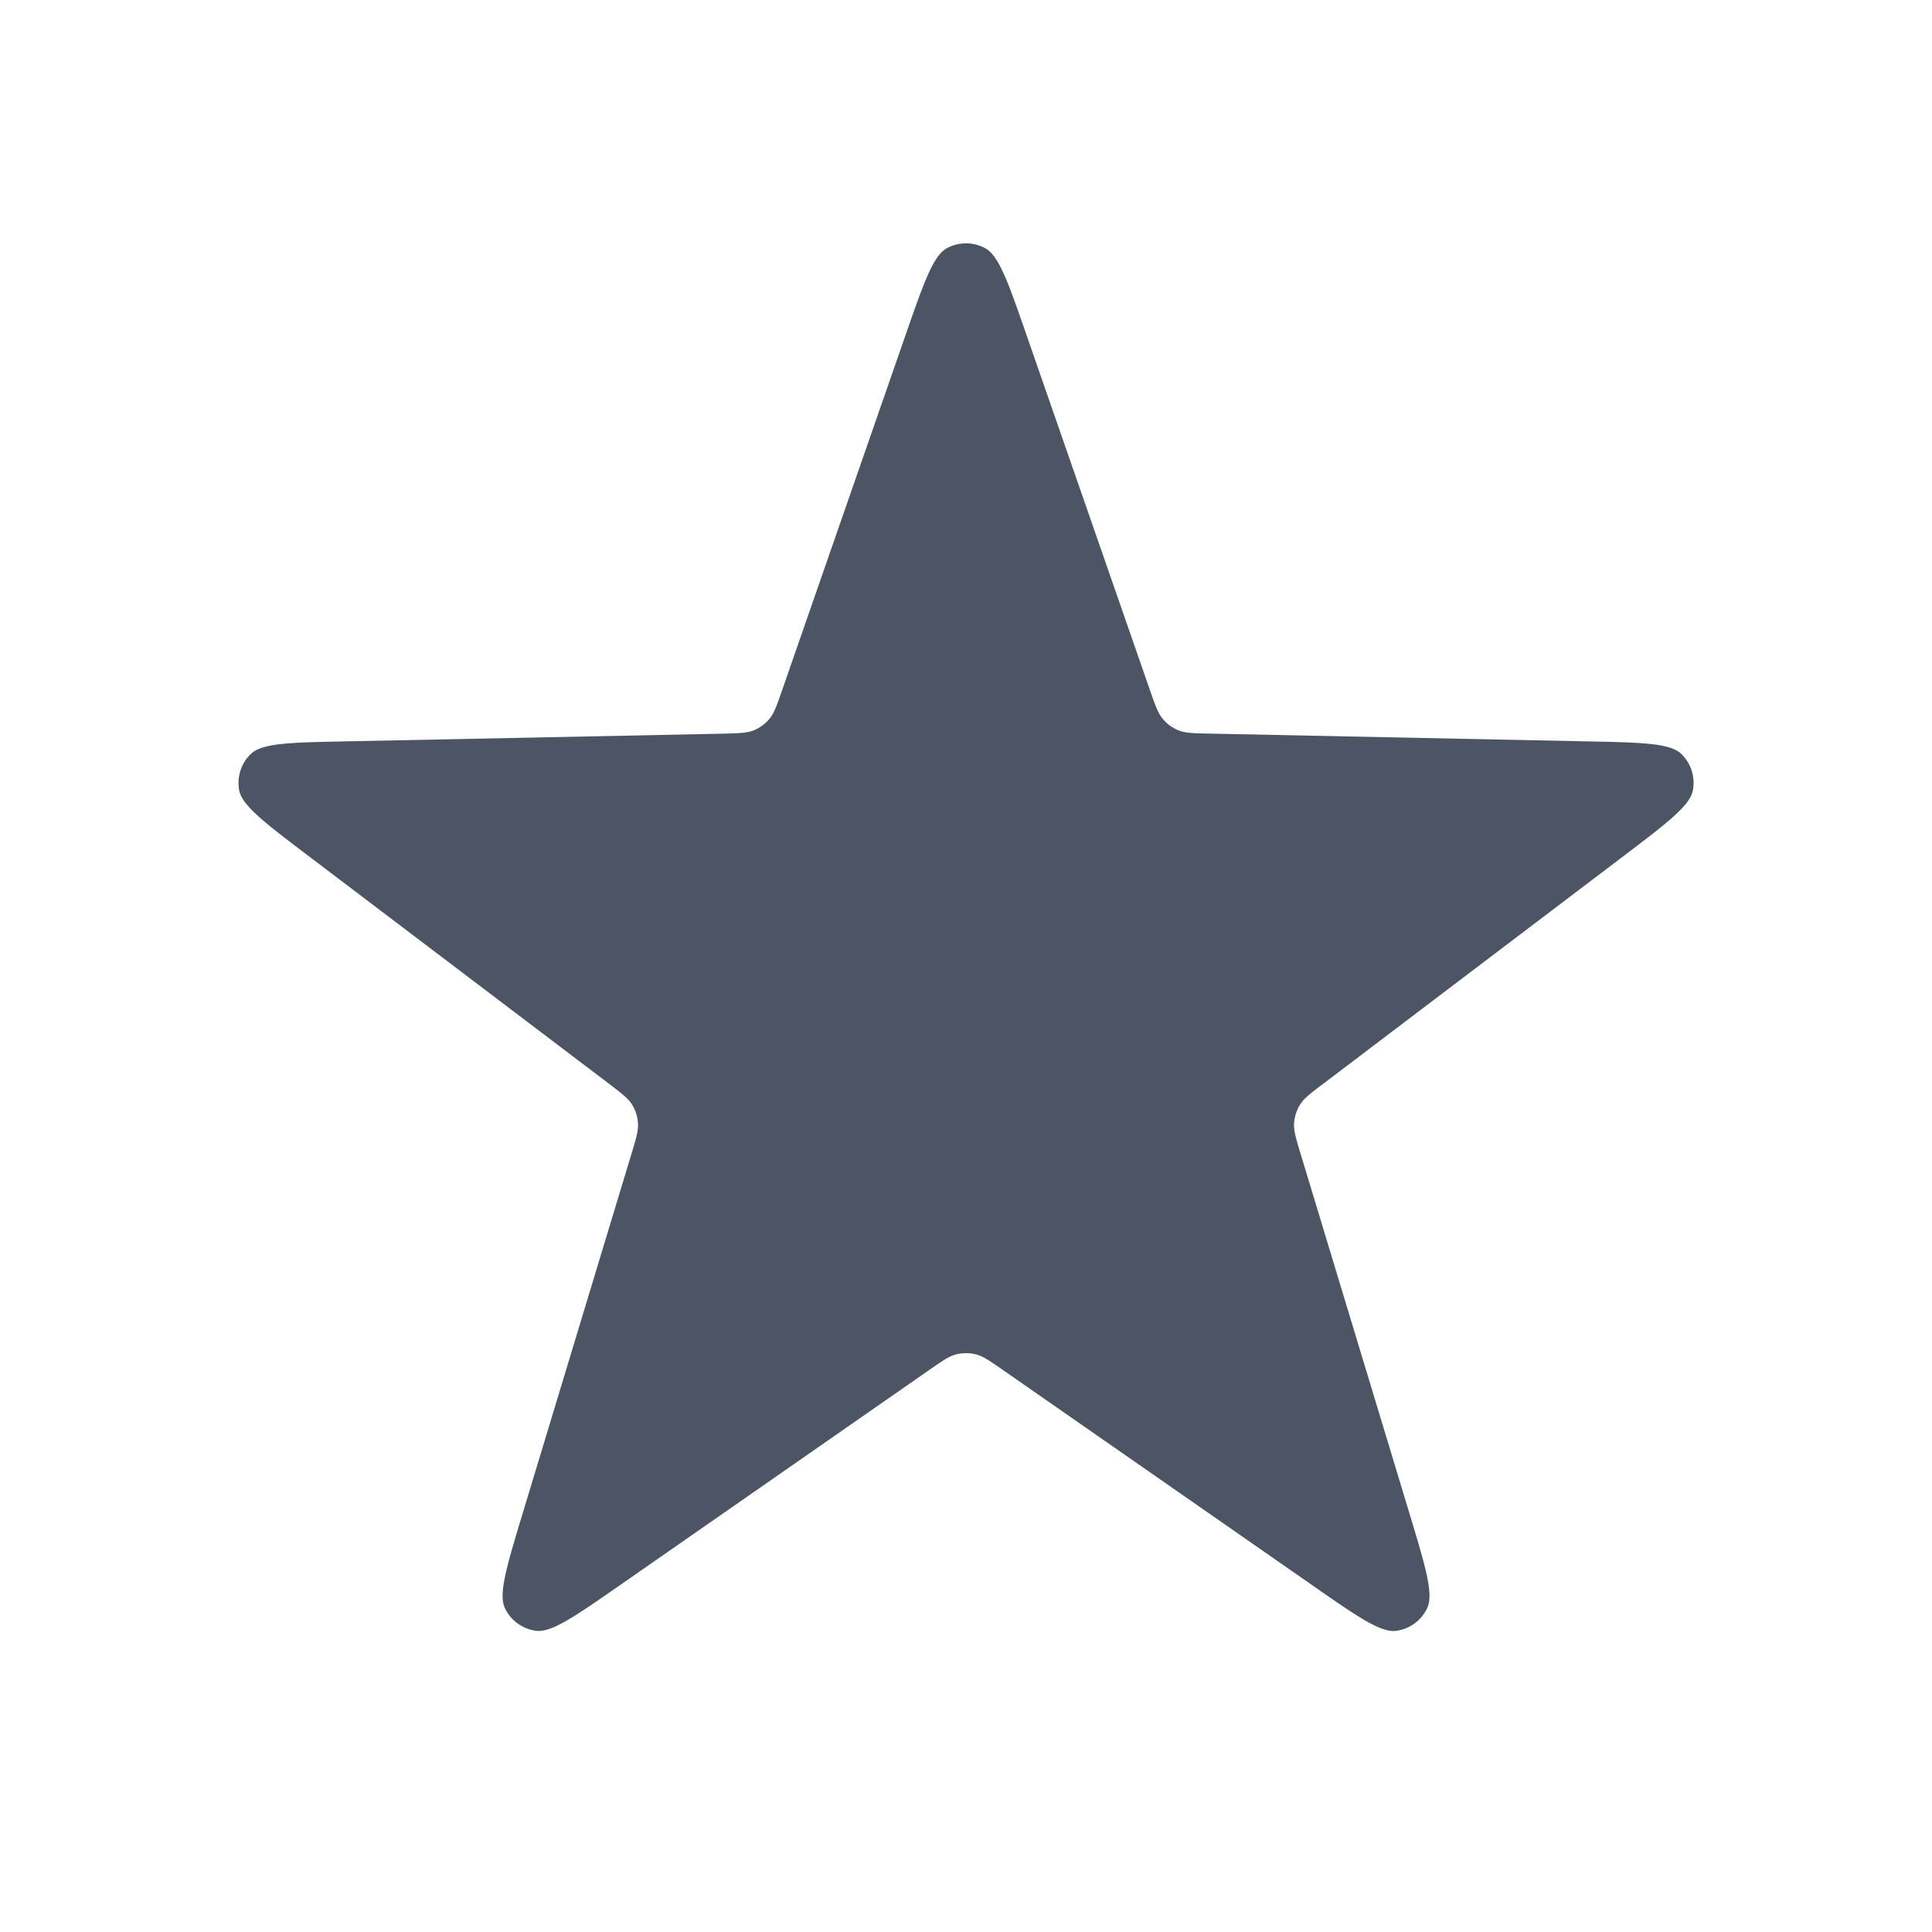 <svg xmlns="http://www.w3.org/2000/svg" fill="none" viewBox="0 0 24 24">
	<path fill="#4c5563" stroke-linecap="round" stroke-linejoin="round" stroke-width="2" d="M11.245 4.174c.232-.666.347-.999.518-1.091a.5.5 0 0 1 .475 0c.171.092.287.425.518 1.091l1.53 4.402c.066.19.1.285.159.355a.5.5 0 0 0 .195.142c.085.034.185.036.386.04l4.66.096c.705.014 1.057.021 1.198.155a.5.5 0 0 1 .146.452c-.035.191-.315.404-.877.83l-3.714 2.816c-.16.12-.24.181-.289.26a.5.5 0 0 0-.074.229c-.007.092.022.188.08.38l1.35 4.46c.204.676.306 1.013.222 1.188a.5.5 0 0 1-.384.28c-.193.025-.482-.176-1.06-.579l-3.826-2.662c-.165-.114-.247-.172-.337-.194a.5.5 0 0 0-.24 0c-.09.022-.173.08-.337.194L7.718 19.68c-.579.403-.868.604-1.06.578a.5.5 0 0 1-.385-.279c-.084-.175.018-.512.222-1.187l1.35-4.461c.058-.192.087-.288.08-.38a.5.5 0 0 0-.074-.23c-.049-.078-.128-.138-.288-.26l-3.714-2.815c-.562-.426-.843-.639-.878-.83a.5.5 0 0 1 .147-.452c.14-.134.493-.141 1.198-.155l4.66-.095c.2-.005.3-.007.386-.041a.5.5 0 0 0 .195-.142c.059-.07.092-.165.158-.355z" />
</svg>

